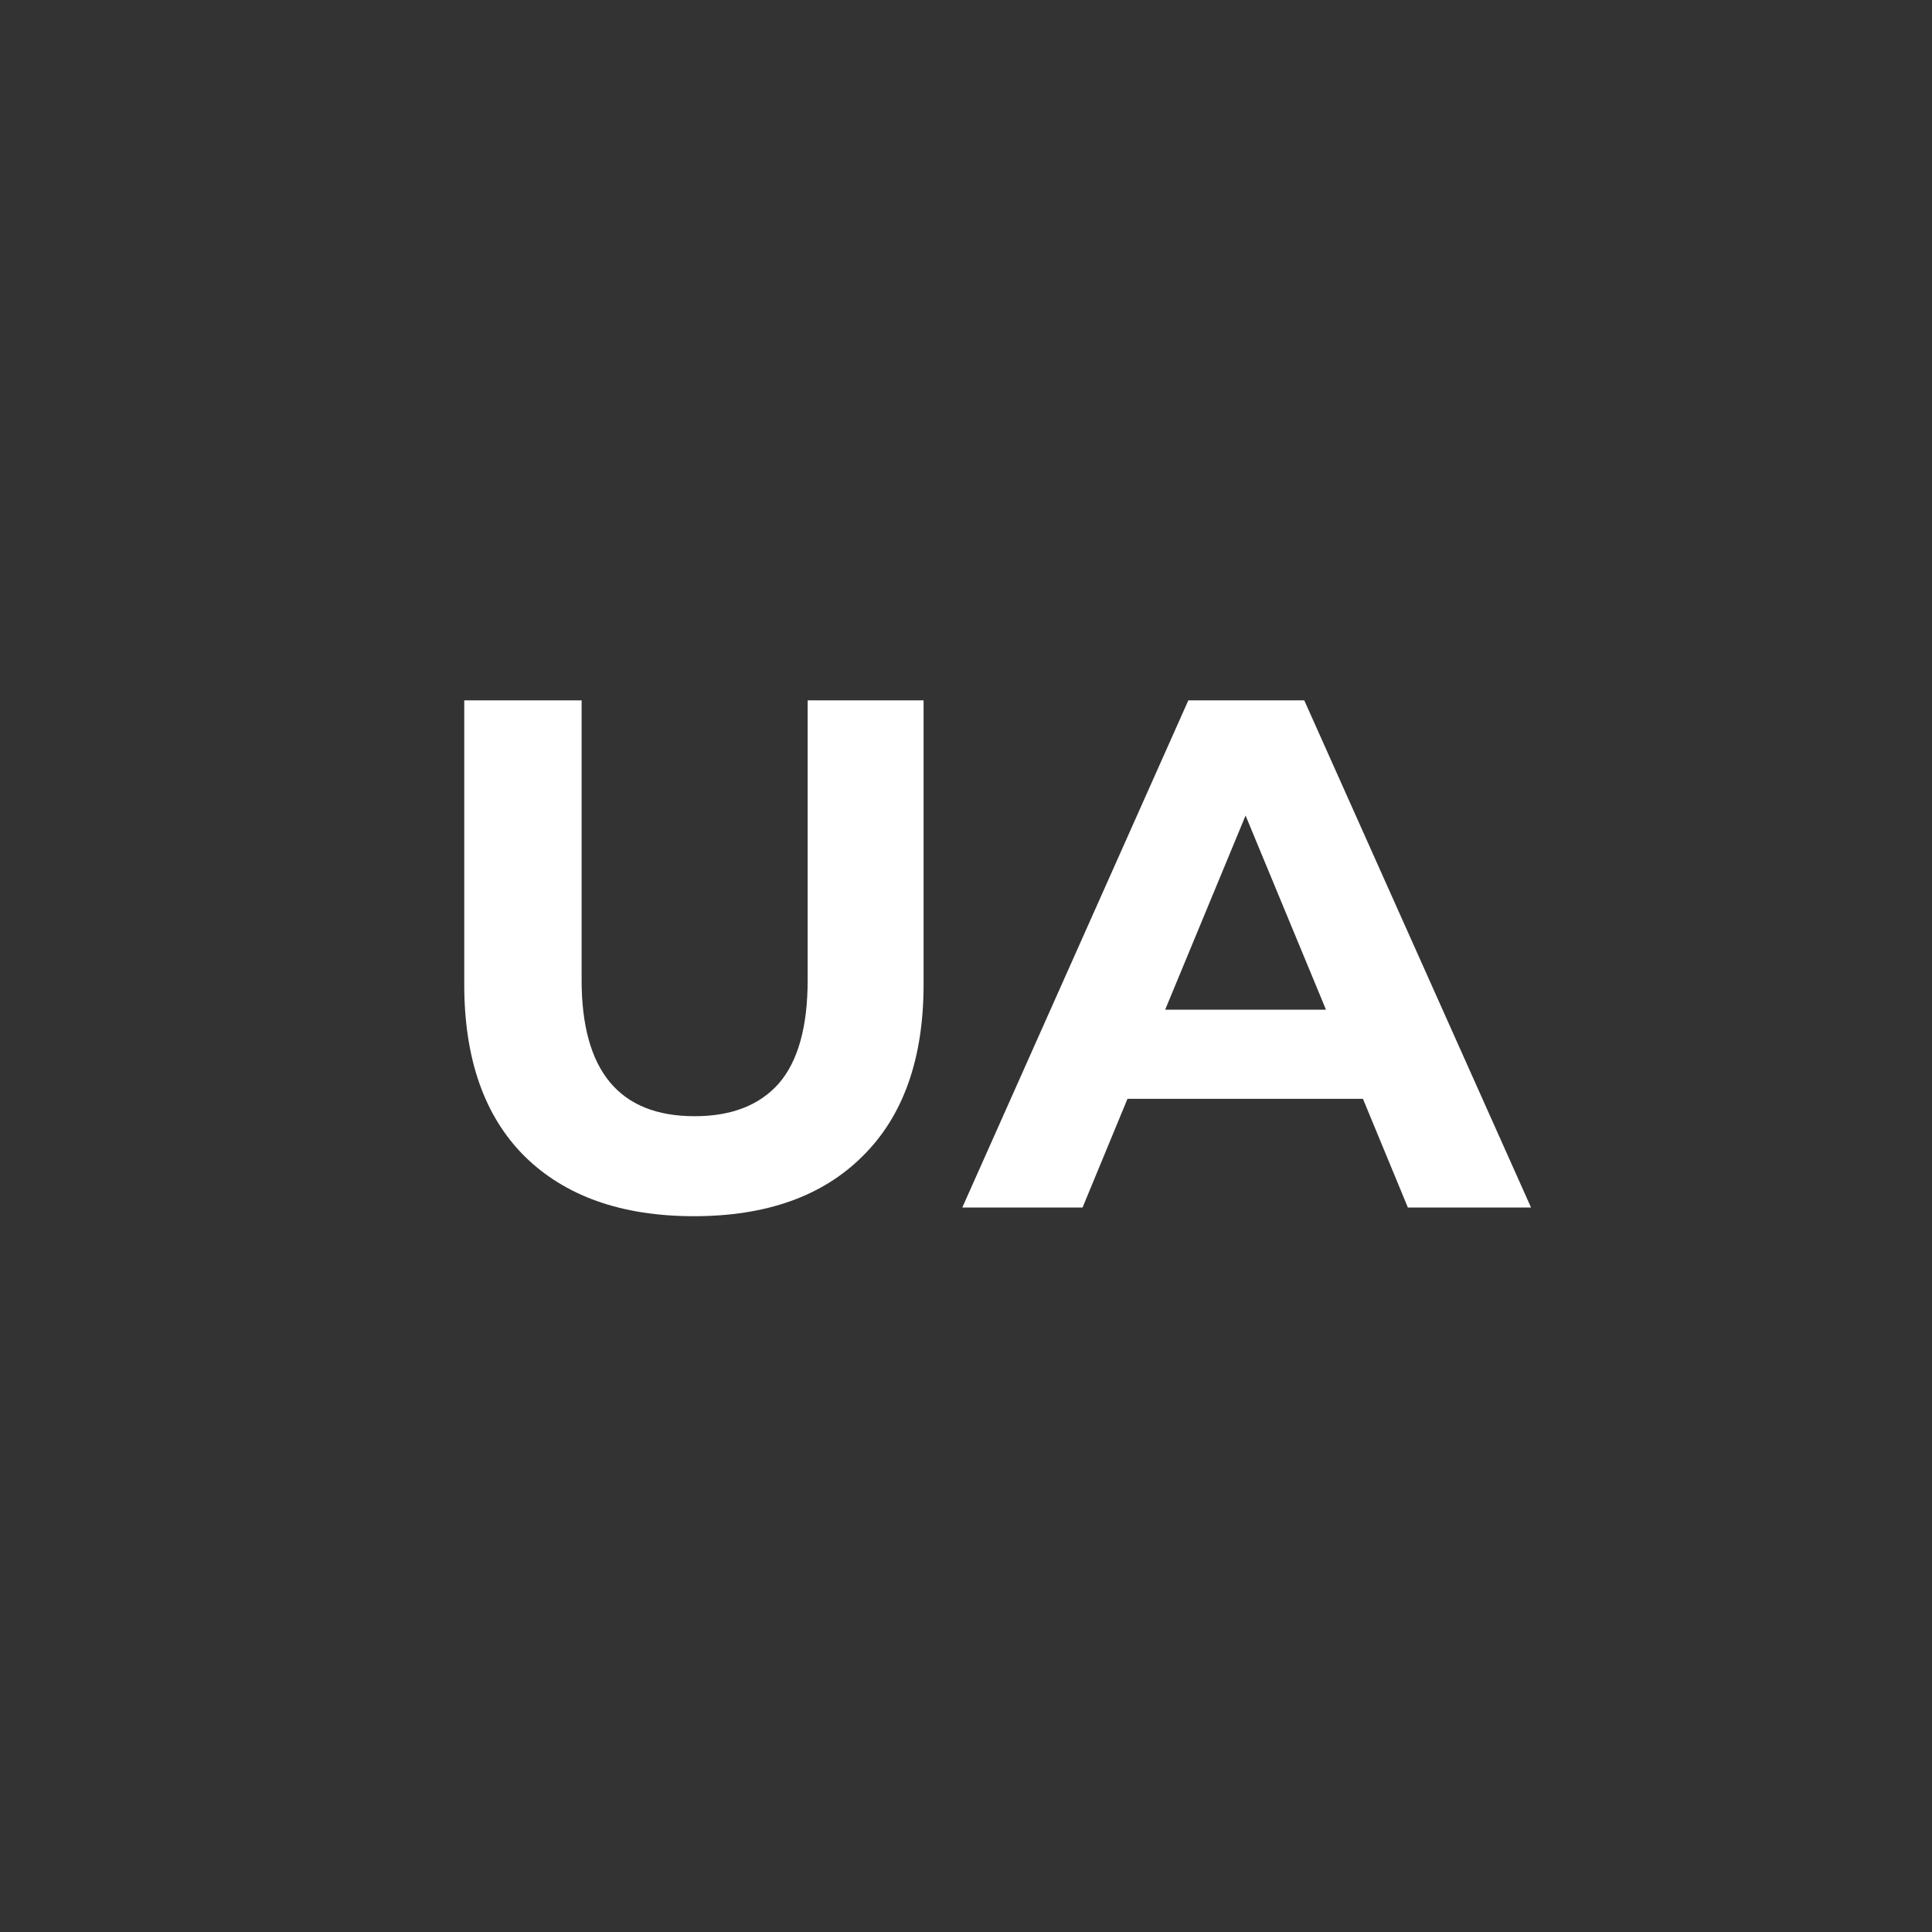 <svg width="48" height="48" viewBox="0 0 48 48" fill="none" xmlns="http://www.w3.org/2000/svg">
<rect x="0" y="0" width="48" height="48" fill="#333333" stroke="none"/>
<path d="M17.24 30.216C15.44 30.216 14.036 29.718 13.028 28.722C12.032 27.726 11.534 26.304 11.534 24.456V17.4H14.45V24.348C14.45 26.604 15.386 27.732 17.258 27.732C18.17 27.732 18.866 27.462 19.346 26.922C19.826 26.37 20.066 25.512 20.066 24.348V17.4H22.946V24.456C22.946 26.304 22.442 27.726 21.434 28.722C20.438 29.718 19.04 30.216 17.24 30.216Z" fill="white"/>
<path d="M33.862 27.3H28.012L26.896 30H23.908L29.524 17.4H32.404L38.038 30H34.978L33.862 27.3ZM32.944 25.086L30.946 20.262L28.948 25.086H32.944Z" fill="white"/>
</svg>
